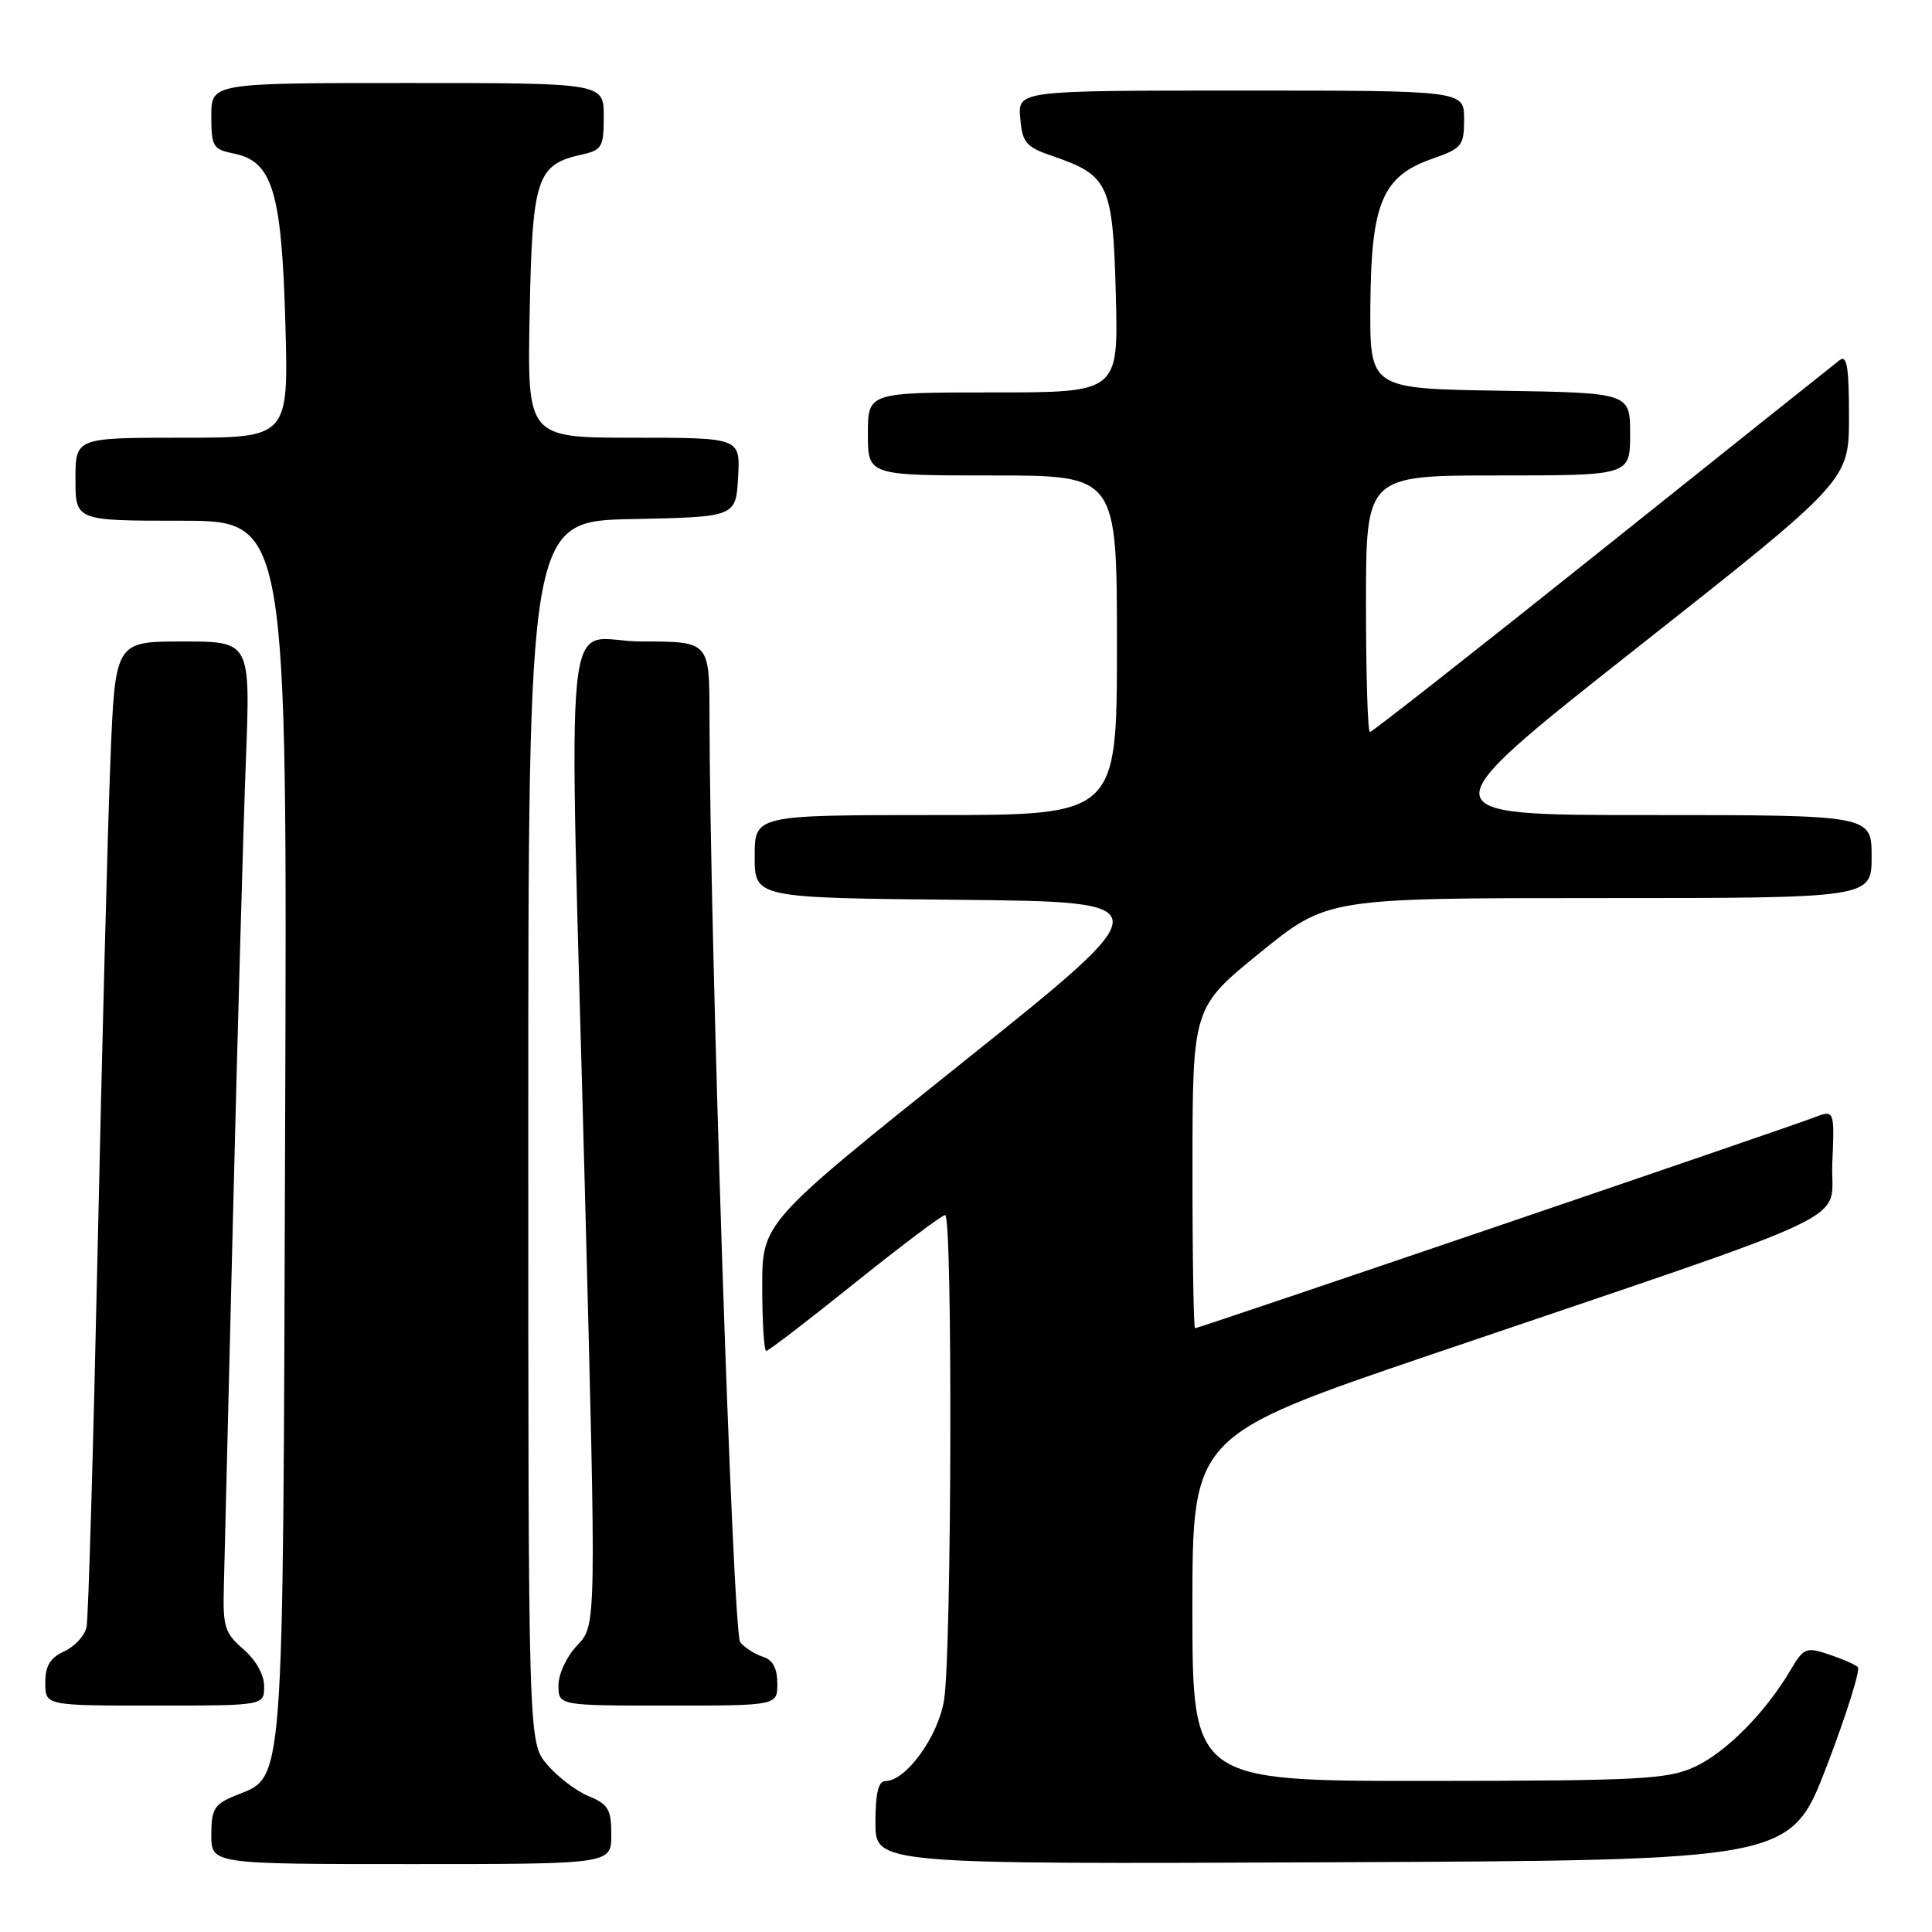 <?xml version="1.0" encoding="UTF-8" standalone="no"?>
<!DOCTYPE svg PUBLIC "-//W3C//DTD SVG 1.1//EN" "http://www.w3.org/Graphics/SVG/1.1/DTD/svg11.dtd" >
<svg xmlns="http://www.w3.org/2000/svg" xmlns:xlink="http://www.w3.org/1999/xlink" version="1.1" viewBox="0 0 256 256">
 <g >
 <path fill="currentColor"
d=" M 81.00 243.12 C 81.00 239.75 80.61 239.08 77.98 237.99 C 76.32 237.30 73.84 235.41 72.48 233.79 C 70.00 230.85 70.00 230.85 70.00 149.95 C 70.00 69.06 70.00 69.06 83.75 68.78 C 97.50 68.50 97.50 68.50 97.80 63.25 C 98.10 58.00 98.10 58.00 83.98 58.00 C 69.87 58.00 69.87 58.00 70.18 41.60 C 70.53 23.53 71.10 21.80 77.10 20.48 C 79.77 19.89 80.00 19.48 80.00 15.42 C 80.00 11.00 80.00 11.00 54.00 11.00 C 28.00 11.00 28.00 11.00 28.00 15.38 C 28.00 19.42 28.22 19.79 30.96 20.34 C 36.10 21.37 37.31 25.33 37.81 42.75 C 38.24 58.00 38.24 58.00 24.12 58.00 C 10.00 58.00 10.00 58.00 10.00 63.50 C 10.00 69.00 10.00 69.00 24.03 69.00 C 38.07 69.00 38.07 69.00 37.78 149.75 C 37.47 239.18 37.77 235.19 31.05 237.98 C 28.39 239.08 28.00 239.74 28.00 243.12 C 28.00 247.00 28.00 247.00 54.50 247.00 C 81.00 247.00 81.00 247.00 81.00 243.12 Z  M 242.06 234.00 C 244.69 227.12 246.54 221.22 246.17 220.89 C 245.80 220.55 244.06 219.79 242.31 219.21 C 239.30 218.21 239.00 218.34 237.22 221.35 C 233.91 226.96 228.64 232.26 224.51 234.14 C 220.91 235.77 217.31 235.96 189.25 235.98 C 158.00 236.00 158.00 236.00 158.00 213.12 C 158.00 190.24 158.00 190.24 189.75 179.45 C 248.14 159.61 242.46 162.33 242.79 154.13 C 243.09 147.02 243.09 147.02 240.29 148.10 C 236.82 149.45 158.84 176.00 158.35 176.00 C 158.16 176.00 158.00 166.44 158.01 154.75 C 158.02 133.50 158.02 133.50 166.94 126.25 C 175.87 119.00 175.87 119.00 211.94 119.00 C 248.00 119.00 248.00 119.00 248.00 113.50 C 248.00 108.00 248.00 108.00 218.41 108.00 C 188.82 108.00 188.82 108.00 216.91 85.84 C 245.00 63.68 245.00 63.68 245.00 55.22 C 245.00 48.60 244.73 46.97 243.75 47.73 C 243.06 48.26 228.90 59.56 212.27 72.85 C 195.65 86.13 181.81 97.00 181.52 97.00 C 181.23 97.00 181.00 89.35 181.00 80.00 C 181.00 63.00 181.00 63.00 198.50 63.00 C 216.00 63.00 216.00 63.00 216.00 57.52 C 216.00 52.05 216.00 52.05 198.75 51.77 C 181.50 51.50 181.50 51.50 181.58 40.38 C 181.69 26.86 183.18 23.34 189.80 21.03 C 193.73 19.65 194.00 19.32 194.00 15.78 C 194.00 12.00 194.00 12.00 164.44 12.00 C 134.88 12.00 134.88 12.00 135.19 15.66 C 135.47 18.93 135.92 19.46 139.50 20.69 C 146.93 23.24 147.46 24.40 147.85 39.03 C 148.20 52.00 148.20 52.00 131.60 52.00 C 115.00 52.00 115.00 52.00 115.00 57.50 C 115.00 63.00 115.00 63.00 131.50 63.00 C 148.00 63.00 148.00 63.00 148.00 85.50 C 148.00 108.00 148.00 108.00 124.00 108.00 C 100.00 108.00 100.00 108.00 100.00 113.48 C 100.00 118.97 100.00 118.97 127.07 119.23 C 154.14 119.50 154.14 119.50 127.57 140.76 C 101.00 162.01 101.00 162.01 101.00 170.51 C 101.00 175.18 101.24 179.00 101.53 179.00 C 101.83 179.00 107.11 174.95 113.27 170.00 C 119.44 165.05 124.82 161.00 125.24 161.00 C 126.24 161.00 126.11 219.12 125.09 225.29 C 124.29 230.14 120.04 236.00 117.31 236.00 C 116.39 236.00 116.00 237.63 116.00 241.51 C 116.00 247.02 116.00 247.02 176.63 246.76 C 237.26 246.50 237.26 246.50 242.06 234.00 Z  M 35.00 223.45 C 35.00 221.91 33.91 219.96 32.25 218.53 C 29.79 216.41 29.52 215.55 29.66 210.33 C 29.74 207.12 30.30 184.70 30.89 160.50 C 31.49 136.30 32.25 109.41 32.58 100.75 C 33.19 85.00 33.19 85.00 24.23 85.00 C 15.26 85.00 15.26 85.00 14.63 100.75 C 14.28 109.41 13.53 138.32 12.95 165.00 C 12.37 191.68 11.71 214.44 11.47 215.58 C 11.24 216.72 9.91 218.17 8.52 218.81 C 6.64 219.67 6.00 220.72 6.00 222.98 C 6.00 226.00 6.00 226.00 20.50 226.00 C 35.00 226.00 35.00 226.00 35.00 223.45 Z  M 103.00 223.07 C 103.00 221.06 102.40 219.94 101.09 219.53 C 100.04 219.20 98.69 218.33 98.08 217.60 C 97.09 216.40 94.06 124.85 94.01 94.75 C 94.00 85.00 94.00 85.00 85.00 85.00 C 74.38 85.00 75.34 75.58 77.52 158.44 C 79.02 215.37 79.02 215.37 76.51 217.99 C 75.10 219.46 74.00 221.79 74.00 223.30 C 74.00 226.00 74.00 226.00 88.50 226.00 C 103.00 226.00 103.00 226.00 103.00 223.07 Z "/>
</g>
</svg>